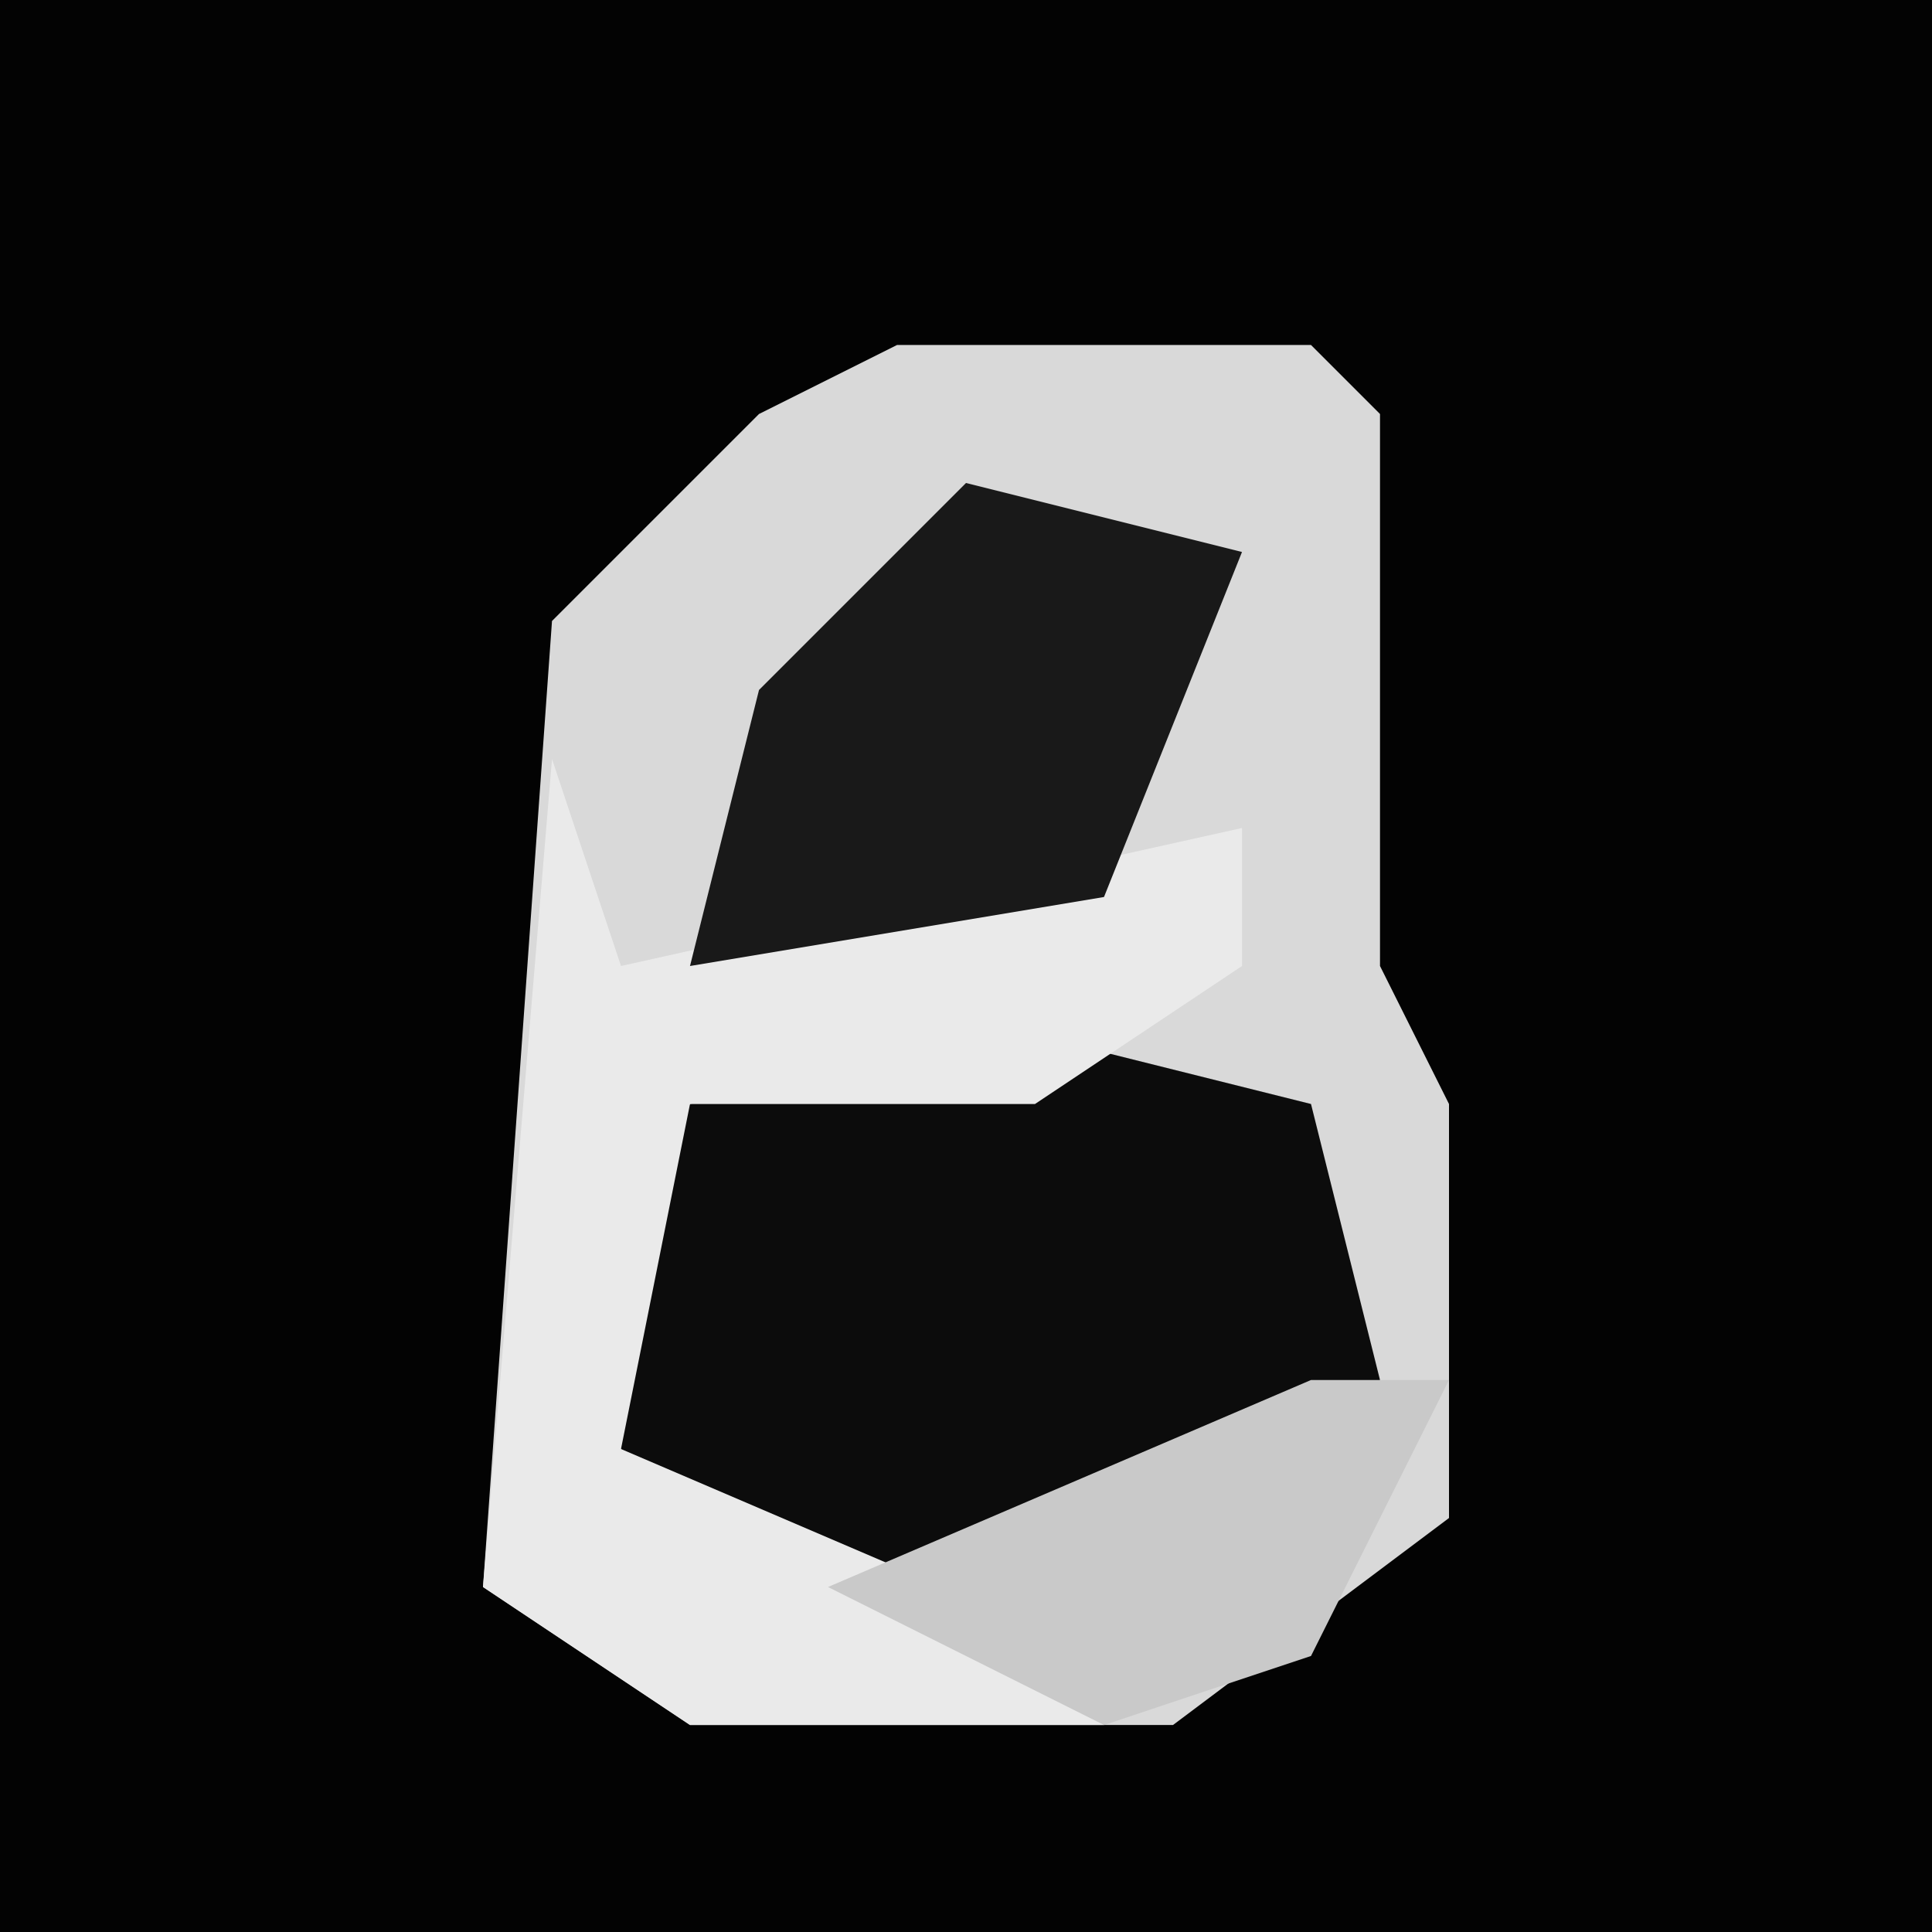 <?xml version="1.0" encoding="UTF-8"?>
<svg version="1.1" xmlns="http://www.w3.org/2000/svg" width="28" height="28">
<path d="M0,0 L28,0 L28,28 L0,28 Z " fill="#030303" transform="translate(0,0)"/>
<path d="M0,0 L6,0 L7,1 L7,9 L8,11 L8,17 L4,20 L-3,20 L-6,18 L-5,4 L-2,1 Z " fill="#D9D9D9" transform="translate(13,5)"/>
<path d="M0,0 L4,1 L5,5 L1,8 L-5,8 L-7,4 L-5,1 Z " fill="#0C0C0C" transform="translate(15,15)"/>
<path d="M0,0 L1,3 L10,1 L10,3 L7,5 L2,5 L1,10 L8,13 L8,14 L2,14 L-1,12 Z " fill="#EAEAEA" transform="translate(8,11)"/>
<path d="M0,0 L4,1 L2,6 L-4,7 L-3,3 Z " fill="#191919" transform="translate(14,7)"/>
<path d="M0,0 L2,0 L0,4 L-3,5 L-7,3 Z " fill="#C9C9C9" transform="translate(19,20)"/>
</svg>
